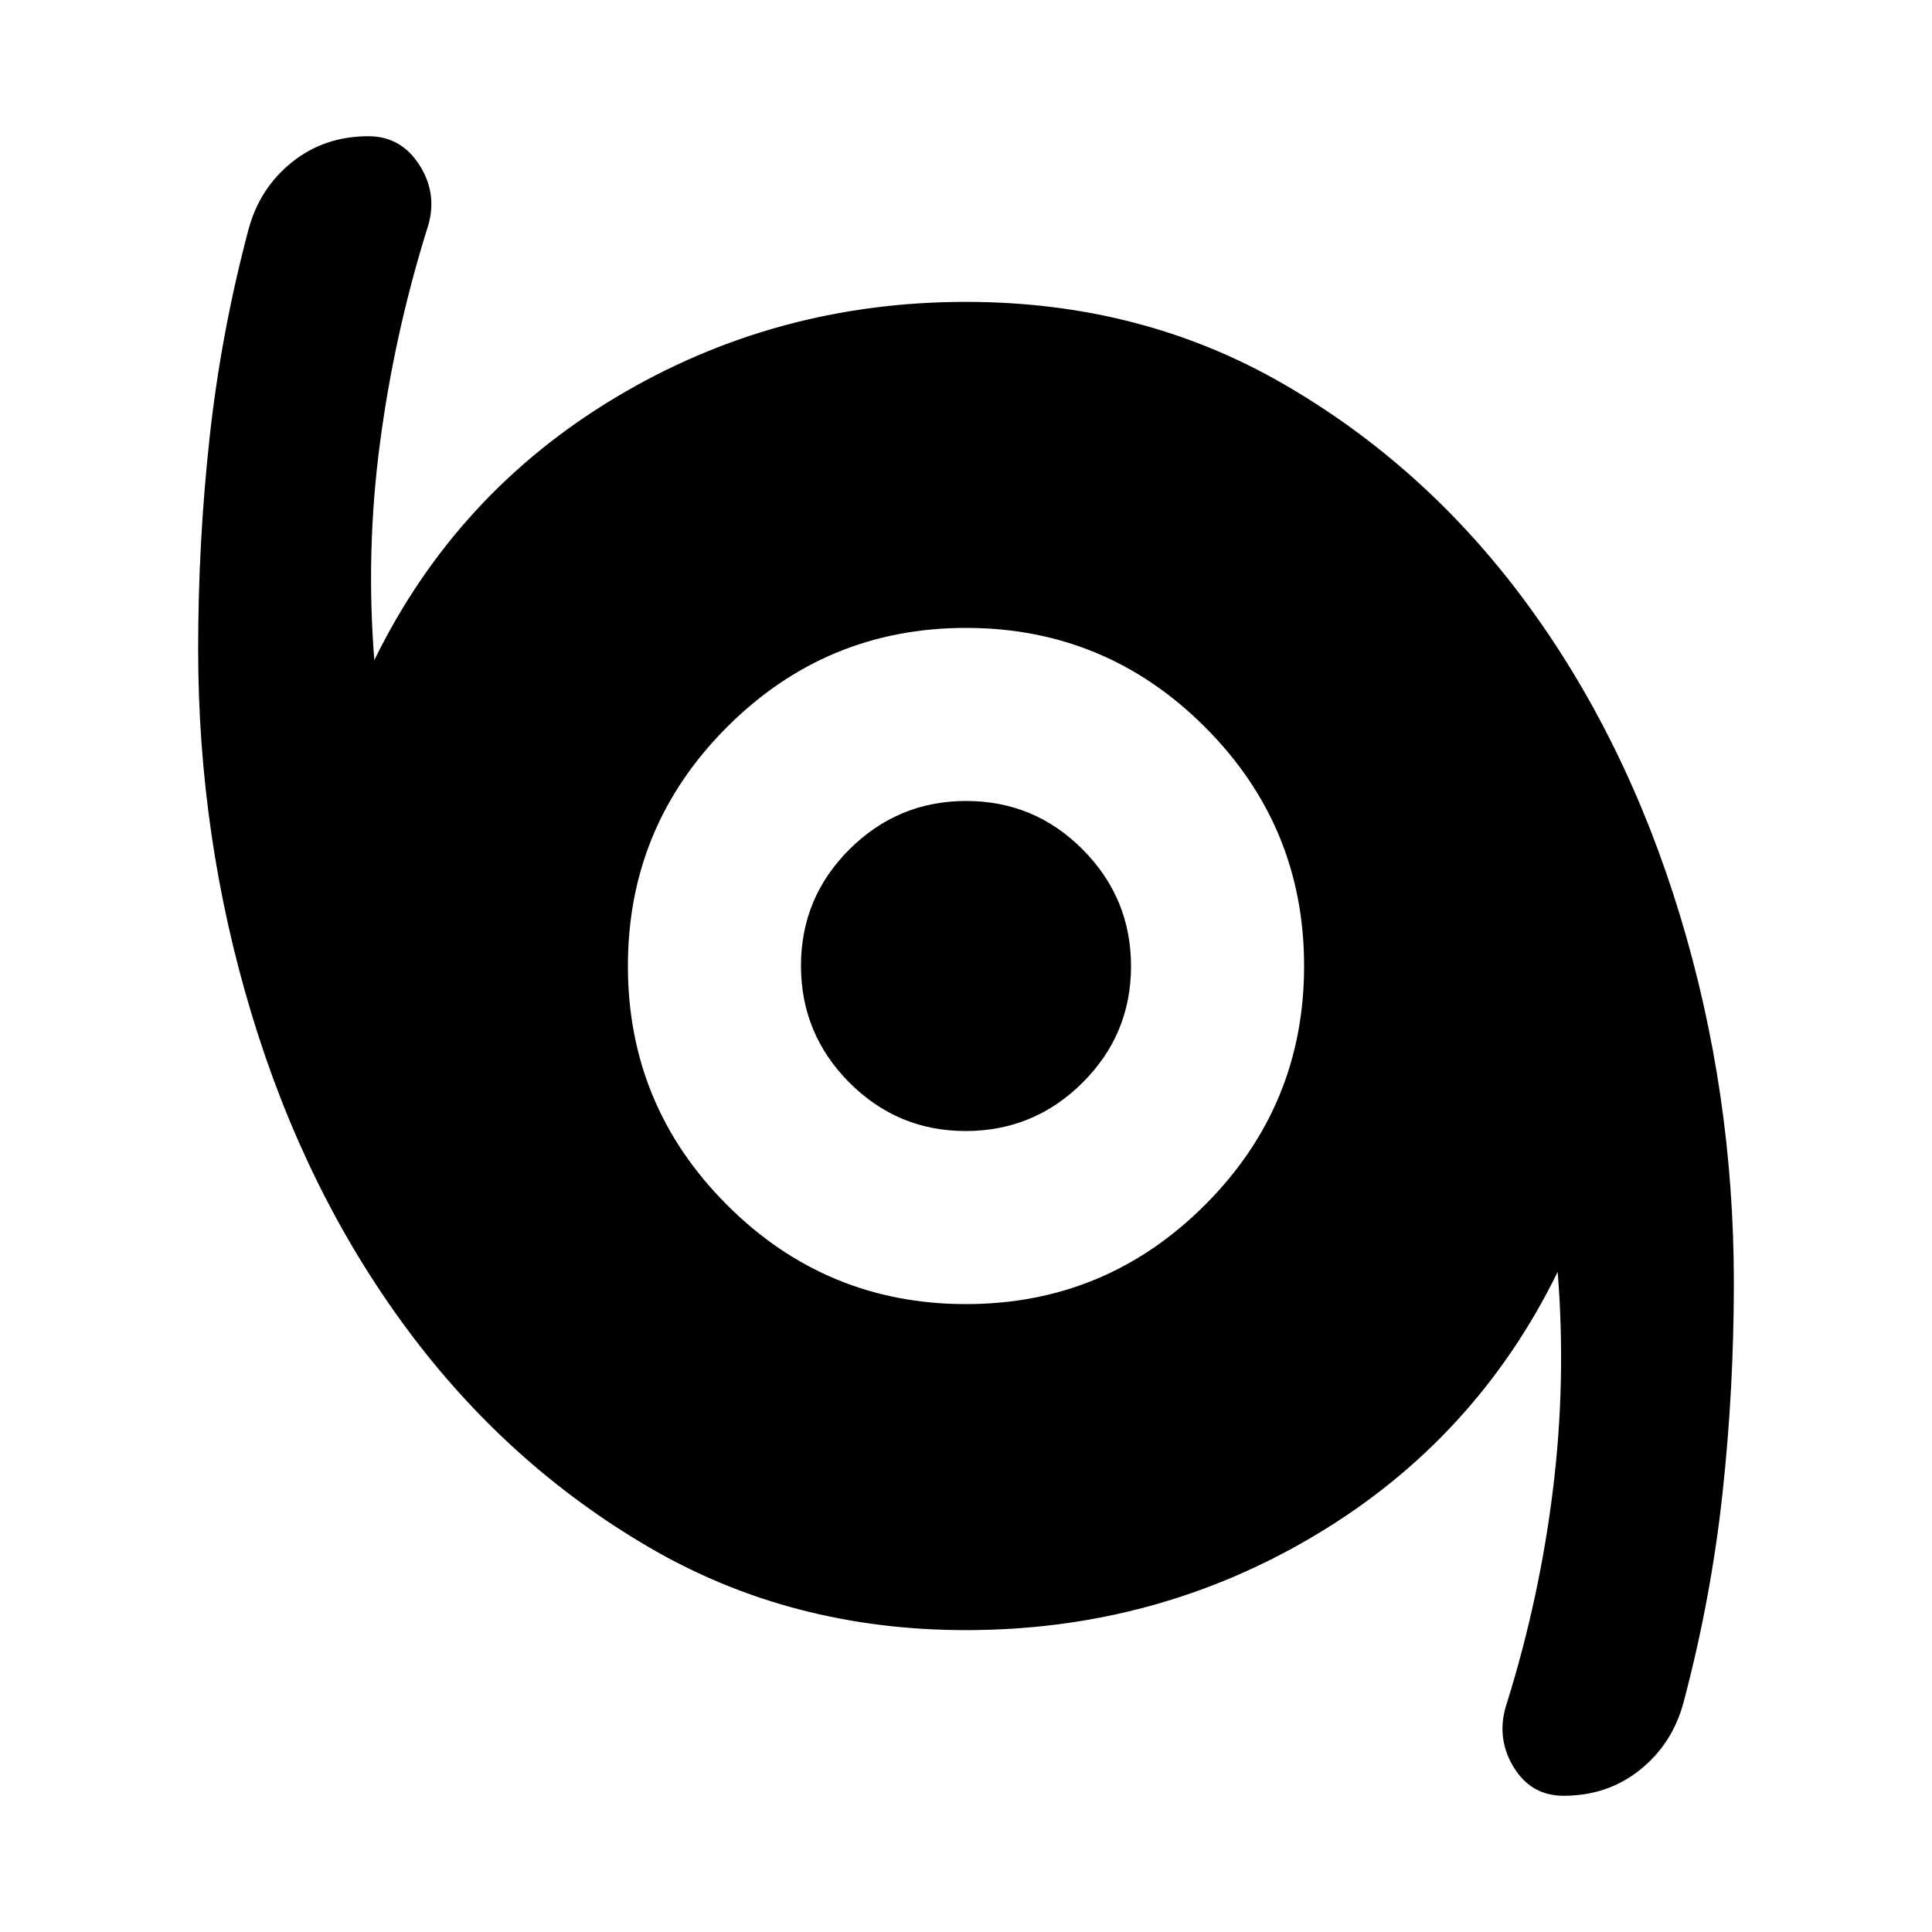 <svg xmlns="http://www.w3.org/2000/svg" height="24" viewBox="0 -960 960 960" width="24"><path d="M776.93-67.69q-16.47 0-25.16-14.81-8.69-14.81-2.85-31.73 16.16-52 22.77-105.89Q778.31-274 774-328q-40.69 83.07-119.96 130.54Q574.77-150 480-150q-87 0-157.5-41.16Q252-232.31 201.88-300.1q-50.13-67.8-76.77-155.7-26.65-87.91-26.65-181.43 0-53.41 5.7-105.41 5.69-52 19.3-103.28 5.49-20.52 21.57-33.45 16.09-12.94 38.04-12.94 16.47 0 25.66 14.81 9.19 14.81 3.35 31.73-16.16 52-23.27 105.89Q181.69-686 186-632q40.69-83.07 119.96-130.54Q385.23-810 480-810q87 0 157.5 40.66 70.5 40.65 120.46 108.26 49.96 67.62 76.77 155.77 26.81 88.16 26.81 182.54 0 53.41-5.7 105.41-5.69 52-19.3 103.28-5.49 20.52-21.57 33.45-16.09 12.94-38.04 12.94ZM480-312q69.47 0 118.74-49.26Q648-410.53 648-480t-49.26-118.74Q549.47-648 480-648t-118.74 49.26Q312-549.47 312-480t49.26 118.74Q410.53-312 480-312Zm-.12-86Q446-398 422-422.12q-24-24.13-24-58Q398-514 422.12-538q24.13-24 58-24Q514-562 538-537.88q24 24.13 24 58Q562-446 537.88-422q-24.13 24-58 24Z"/></svg>
